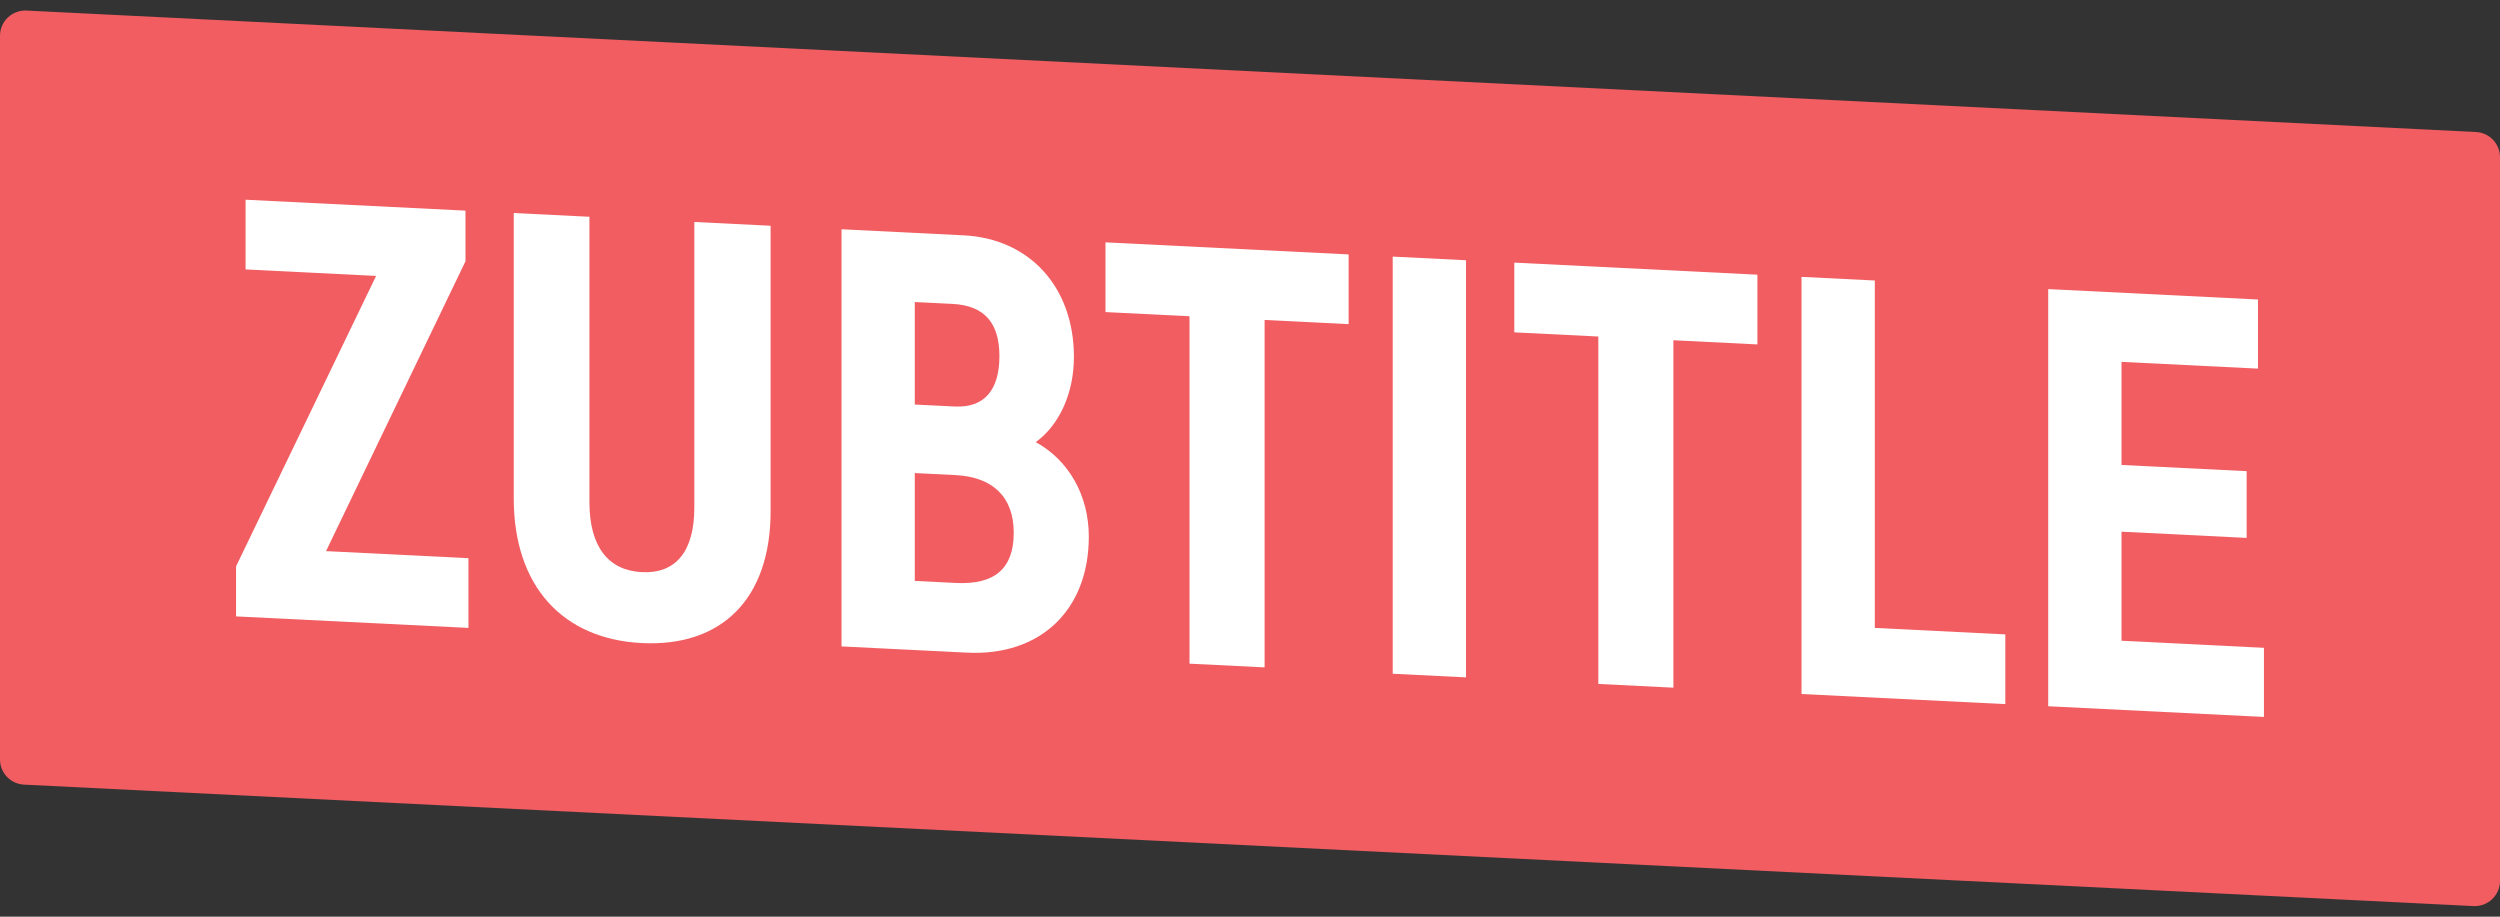 <svg width="120" height="44" viewBox="0 0 120 44" fill="none" xmlns="http://www.w3.org/2000/svg">
<rect x="0" y="0" width="120" height="44" fill="#333333" stroke="none"/>
<g clip-path="url(#clip0_284_8295)">
<path fill-rule="evenodd" clip-rule="evenodd" d="M120 7.546C120 6.901 119.494 6.369 118.849 6.337C107.353 5.767 13.325 1.105 1.271 0.507C0.94 0.491 0.616 0.611 0.376 0.84C0.136 1.068 0 1.385 0 1.716V36.453C0 37.098 0.506 37.63 1.151 37.662C12.647 38.232 106.675 42.894 118.729 43.492C119.06 43.508 119.384 43.388 119.624 43.159C119.864 42.931 120 42.614 120 42.282V7.546Z" fill="#F15D61"/>
<path d="M15.65 26.454L22.343 12.541V10.11L11.788 9.587V12.933L18.053 13.244L11.331 27.184V29.587L22.486 30.139V26.793L15.65 26.454Z" fill="white"/>
<path d="M30.81 30.867C34.643 31.057 36.989 28.742 36.989 24.537V10.836L33.328 10.655V24.356C33.328 26.501 32.413 27.543 30.81 27.463C29.209 27.384 28.293 26.252 28.293 24.106V10.405L24.66 10.225V23.926C24.66 28.131 27.005 30.678 30.81 30.867Z" fill="white"/>
<path d="M49.717 21.222C50.861 20.392 51.548 18.852 51.548 17.136C51.548 13.761 49.402 11.452 46.256 11.296L40.393 11.005V31.028L46.428 31.327C49.889 31.498 52.263 29.328 52.263 25.753C52.263 23.807 51.319 22.102 49.717 21.222ZM45.712 14.587C47.257 14.664 47.972 15.501 47.972 17.102C47.972 18.704 47.257 19.584 45.827 19.513L43.91 19.418V14.498L45.712 14.587ZM45.884 27.982L43.91 27.884V22.707L45.856 22.804C47.629 22.892 48.659 23.829 48.659 25.574C48.659 27.319 47.715 28.073 45.884 27.982Z" fill="white"/>
<path d="M64.734 12.212L53.063 11.633V14.98L57.096 15.18V31.856L60.701 32.034V15.358L64.734 15.559V12.212Z" fill="white"/>
<path d="M66.85 12.317V32.34L70.369 32.514V12.492L66.85 12.317Z" fill="white"/>
<path d="M84.356 13.185L72.686 12.606V15.953L76.719 16.153V32.829L80.323 33.008V16.332L84.356 16.532V13.185Z" fill="white"/>
<path d="M89.991 30.14V13.464L86.473 13.29V33.313L96.255 33.797V30.451L89.991 30.14Z" fill="white"/>
<path d="M101.833 30.756V25.521L107.839 25.819V22.616L101.833 22.318V17.37L108.383 17.694V14.376L98.314 13.877V33.9L108.669 34.413V31.095L101.833 30.756Z" fill="white"/>
</g>
<defs>
<clipPath id="clip0_284_8295">
<rect width="120" height="42.987" fill="white" transform="translate(0 0.506)"/>
</clipPath>
</defs>
</svg>
